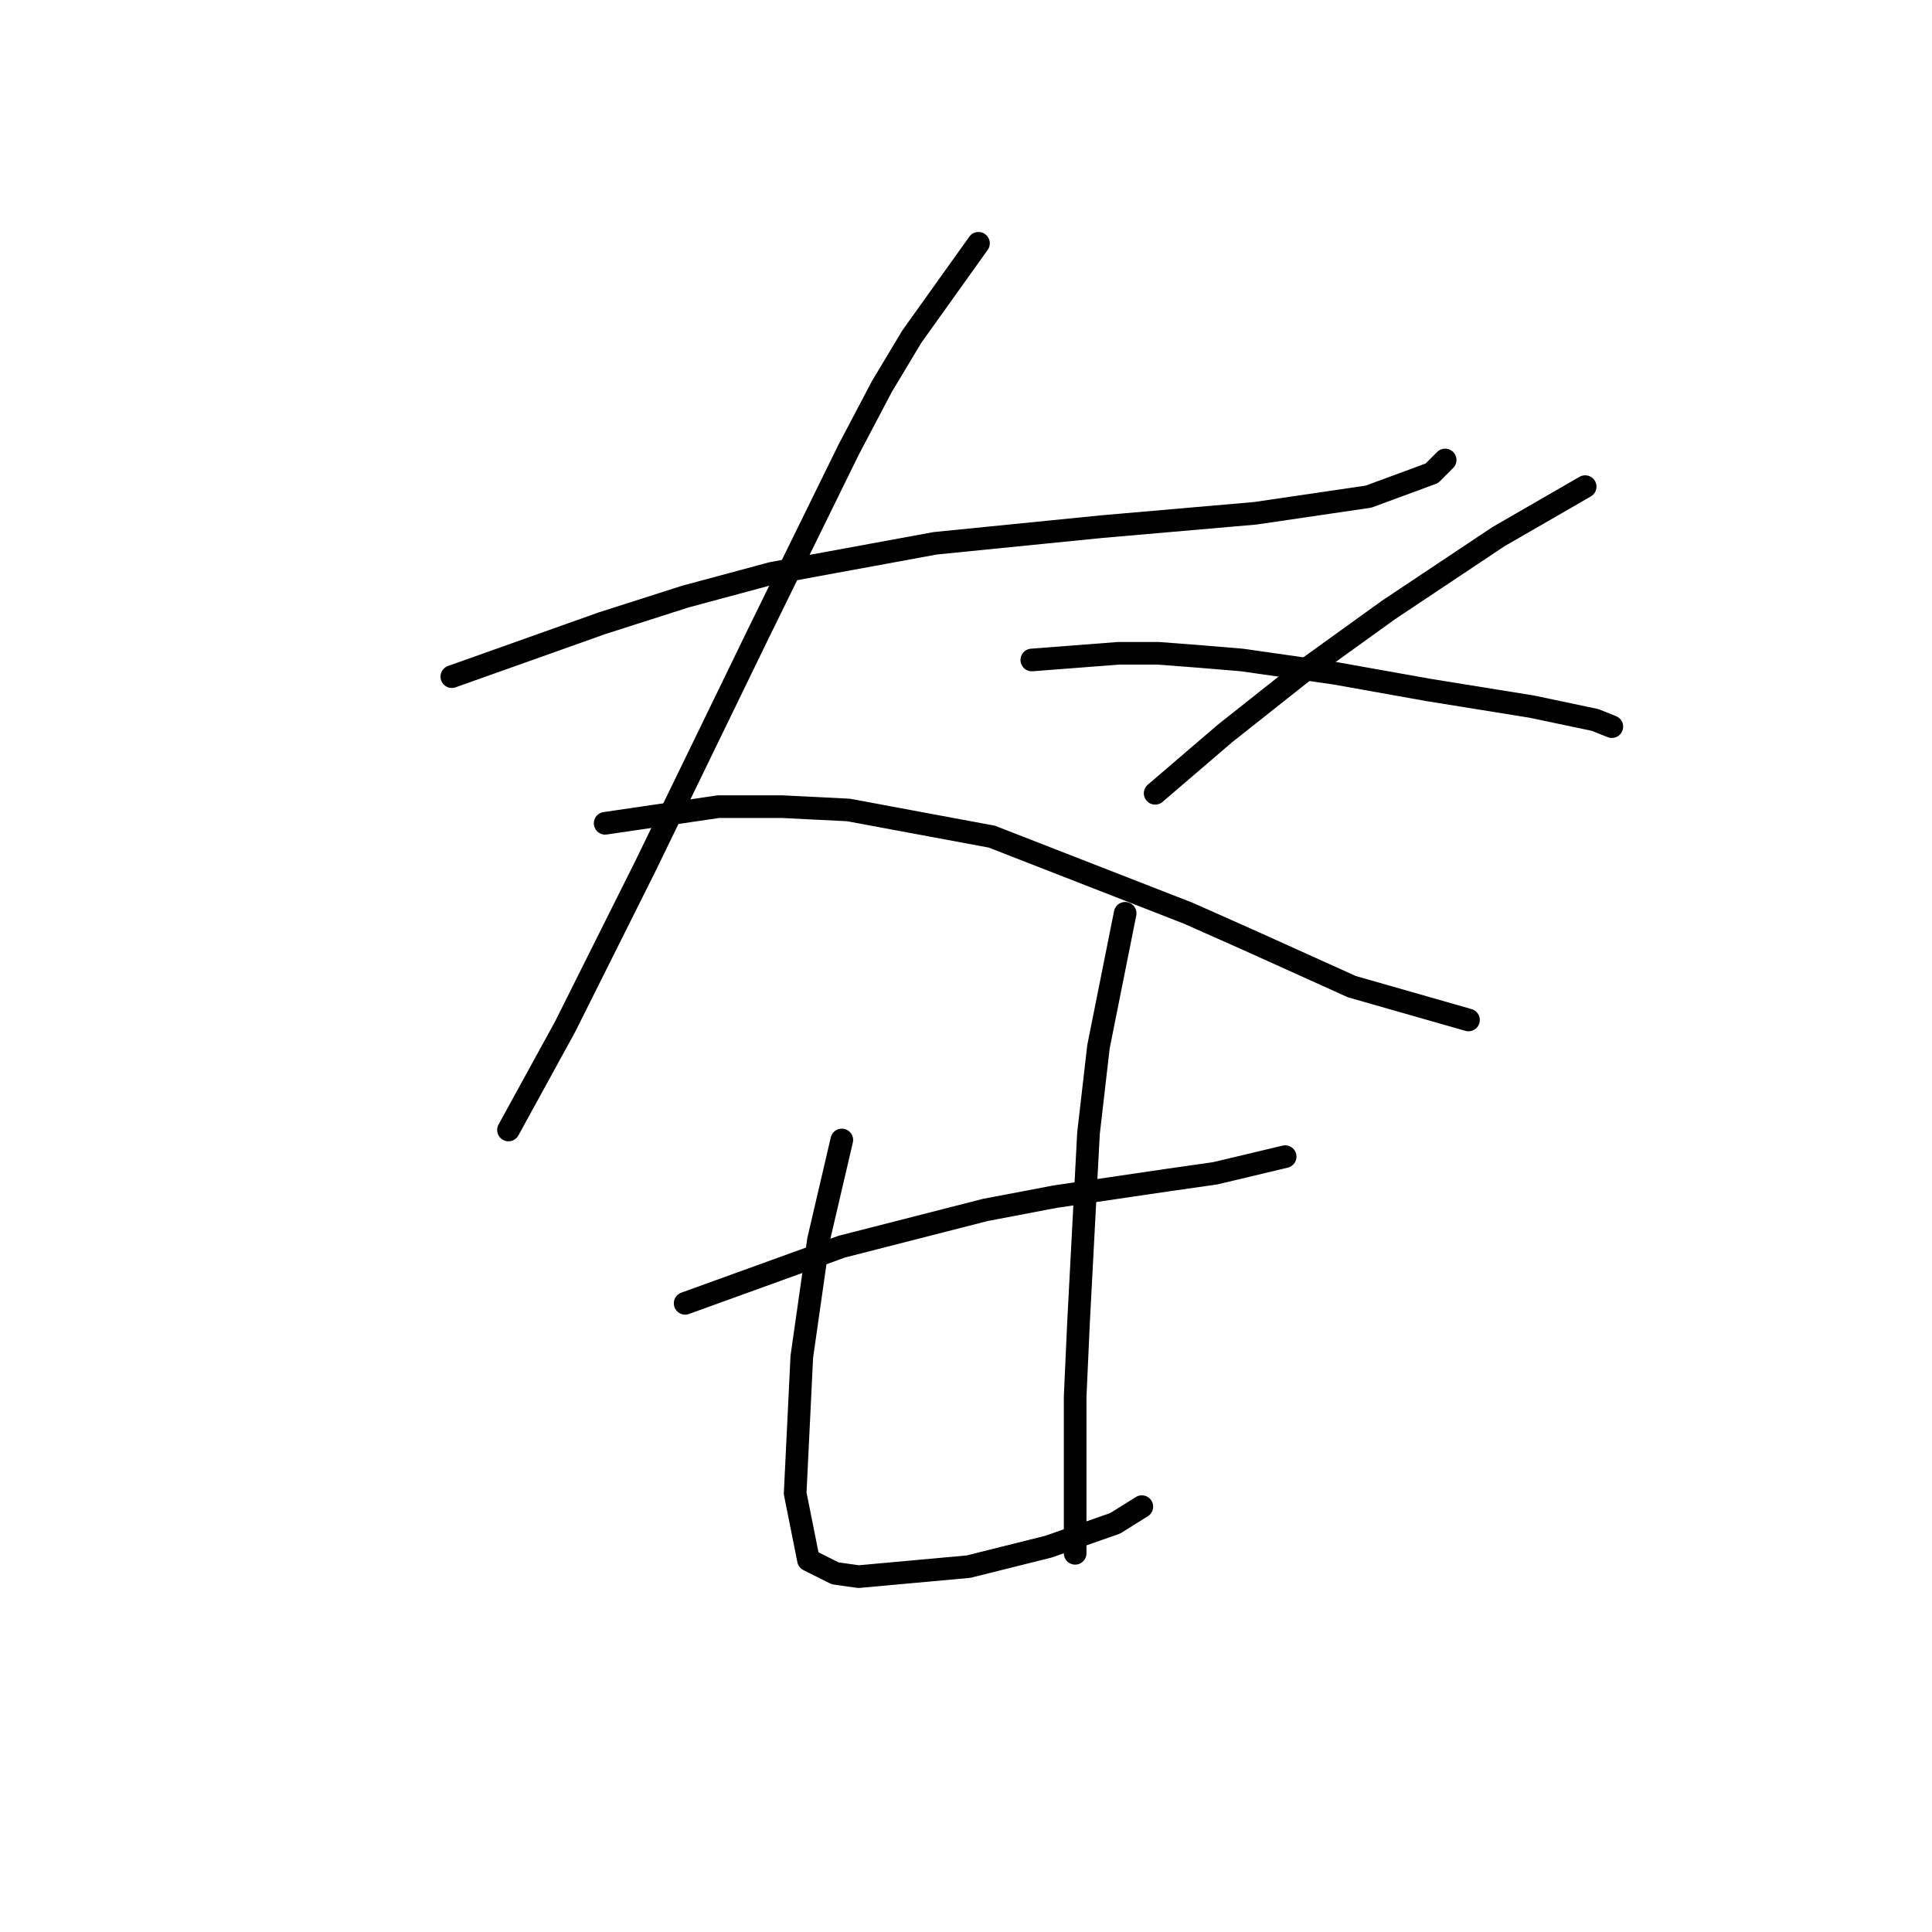 <?xml version="1.0" standalone="no"?>
    <svg width="256" height="256" xmlns="http://www.w3.org/2000/svg" version="1.1">
    <polyline stroke="black" stroke-width="3" stroke-linecap="round" fill="transparent" stroke-linejoin="round" points="59.868 89.658 79.743 82.591 90.786 79.058 102.27 75.966 123.912 71.991 145.997 69.782 166.315 68.015 181.332 65.807 189.724 62.715 191.491 60.948 191.491 60.948 " />
        <polyline stroke="black" stroke-width="3" stroke-linecap="round" fill="transparent" stroke-linejoin="round" points="129.654 32.239 120.821 44.606 116.845 51.231 112.428 59.623 100.503 83.916 85.485 114.834 74.885 136.036 67.376 149.728 67.376 149.728 " />
        <polyline stroke="black" stroke-width="3" stroke-linecap="round" fill="transparent" stroke-linejoin="round" points="80.185 109.092 95.203 106.884 103.595 106.884 112.428 107.326 131.421 110.859 157.481 121.018 165.431 124.552 179.124 130.735 194.583 135.152 194.583 135.152 " />
        <polyline stroke="black" stroke-width="3" stroke-linecap="round" fill="transparent" stroke-linejoin="round" points="210.042 64.482 198.558 71.107 183.982 80.824 172.94 88.775 162.339 97.167 153.064 105.117 153.064 105.117 " />
        <polyline stroke="black" stroke-width="3" stroke-linecap="round" fill="transparent" stroke-linejoin="round" points="136.721 87.45 148.205 86.566 153.506 86.566 159.248 87.008 164.548 87.45 176.915 89.216 189.282 91.425 202.975 93.633 211.367 95.4 213.575 96.284 213.575 96.284 " />
        <polyline stroke="black" stroke-width="3" stroke-linecap="round" fill="transparent" stroke-linejoin="round" points="90.786 172.696 111.545 165.187 130.538 160.328 139.813 158.562 154.831 156.353 161.014 155.47 170.29 153.261 170.29 153.261 " />
        <polyline stroke="black" stroke-width="3" stroke-linecap="round" fill="transparent" stroke-linejoin="round" points="111.545 151.053 108.453 164.304 106.245 179.763 105.362 197.872 107.128 206.706 110.662 208.473 113.754 208.914 128.329 207.589 138.93 204.939 147.764 201.847 151.297 199.639 151.297 199.639 " />
        <polyline stroke="black" stroke-width="3" stroke-linecap="round" fill="transparent" stroke-linejoin="round" points="149.089 121.018 145.555 138.686 144.23 150.17 142.905 175.346 142.463 185.063 142.463 201.405 142.463 205.822 142.463 205.822 " />
        </svg>